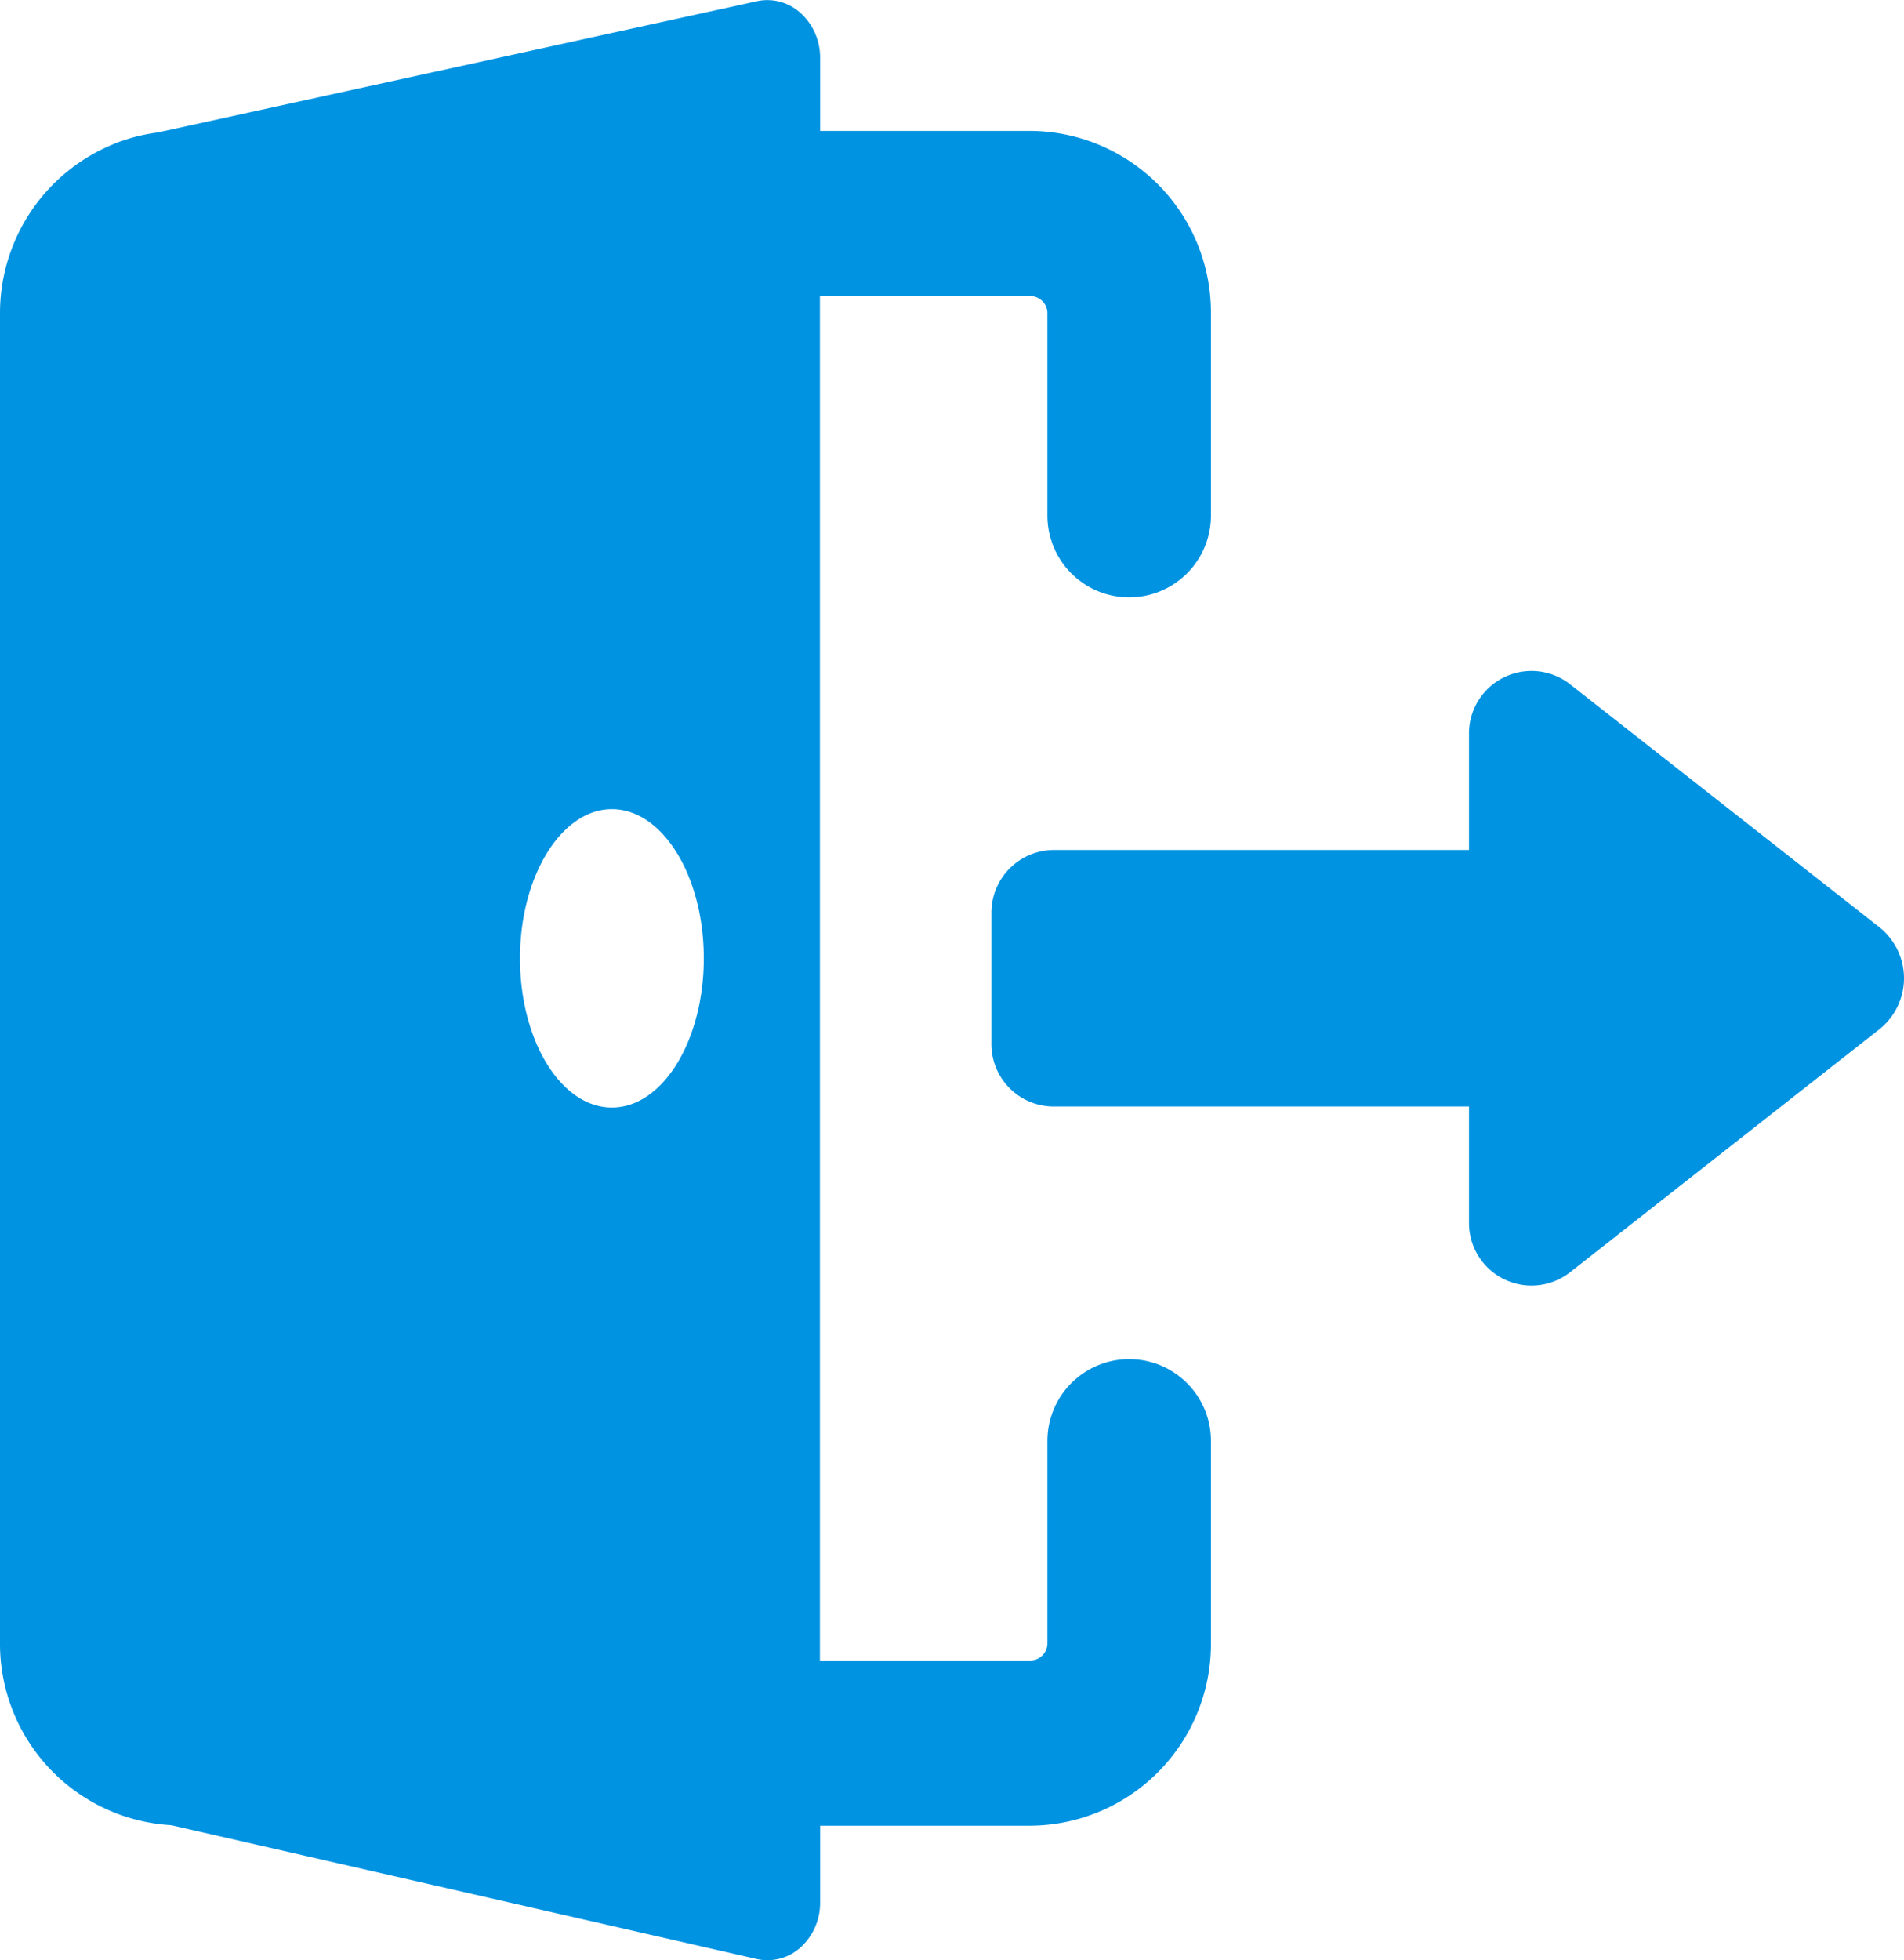 <svg xmlns="http://www.w3.org/2000/svg" width="19" height="19.556" viewBox="0 0 19 19.556">
  <g id="Logout" transform="translate(-1595.695 -2730.483)">
    <path id="Path_576" data-name="Path 576" d="M1622.416,2747.758l-3.085-2.423a.624.624,0,0,0-1.009.492v1.161h-4.14a.626.626,0,0,0-.626.625v1.31a.623.623,0,0,0,.626.625h4.14v1.161a.624.624,0,0,0,1.009.492l3.085-2.423A.65.65,0,0,0,1622.416,2747.758Z" transform="translate(-7.968 -8.025)" fill="#0093E2"/>
    <path id="Path_577" data-name="Path 577" d="M1595.695,2733.609v13.269a1.813,1.813,0,0,0,1.709,1.815l5.842,1.335a.492.492,0,0,0,.439-.117.6.6,0,0,0,.194-.447v-.766h2.1a1.813,1.813,0,0,0,1.8-1.82v-2.019a.816.816,0,1,0-1.632,0v2.019a.171.171,0,0,1-.17.172h-2.1v-13.613h2.1a.171.171,0,0,1,.17.172v2.018a.816.816,0,1,0,1.632,0v-2.018a1.813,1.813,0,0,0-1.8-1.82h-2.1v-.729a.6.6,0,0,0-.193-.445.491.491,0,0,0-.436-.12l-5.982,1.31a1.741,1.741,0,0,0-.348.081.547.547,0,0,0-.052.019A1.821,1.821,0,0,0,1595.695,2733.609Zm6.106,4.947c.506,0,.917.667.917,1.488s-.41,1.489-.917,1.489-.917-.667-.917-1.489S1601.3,2738.556,1601.8,2738.556Z" transform="translate(0 0)" fill="#0093E2"/>
  </g>
</svg>
